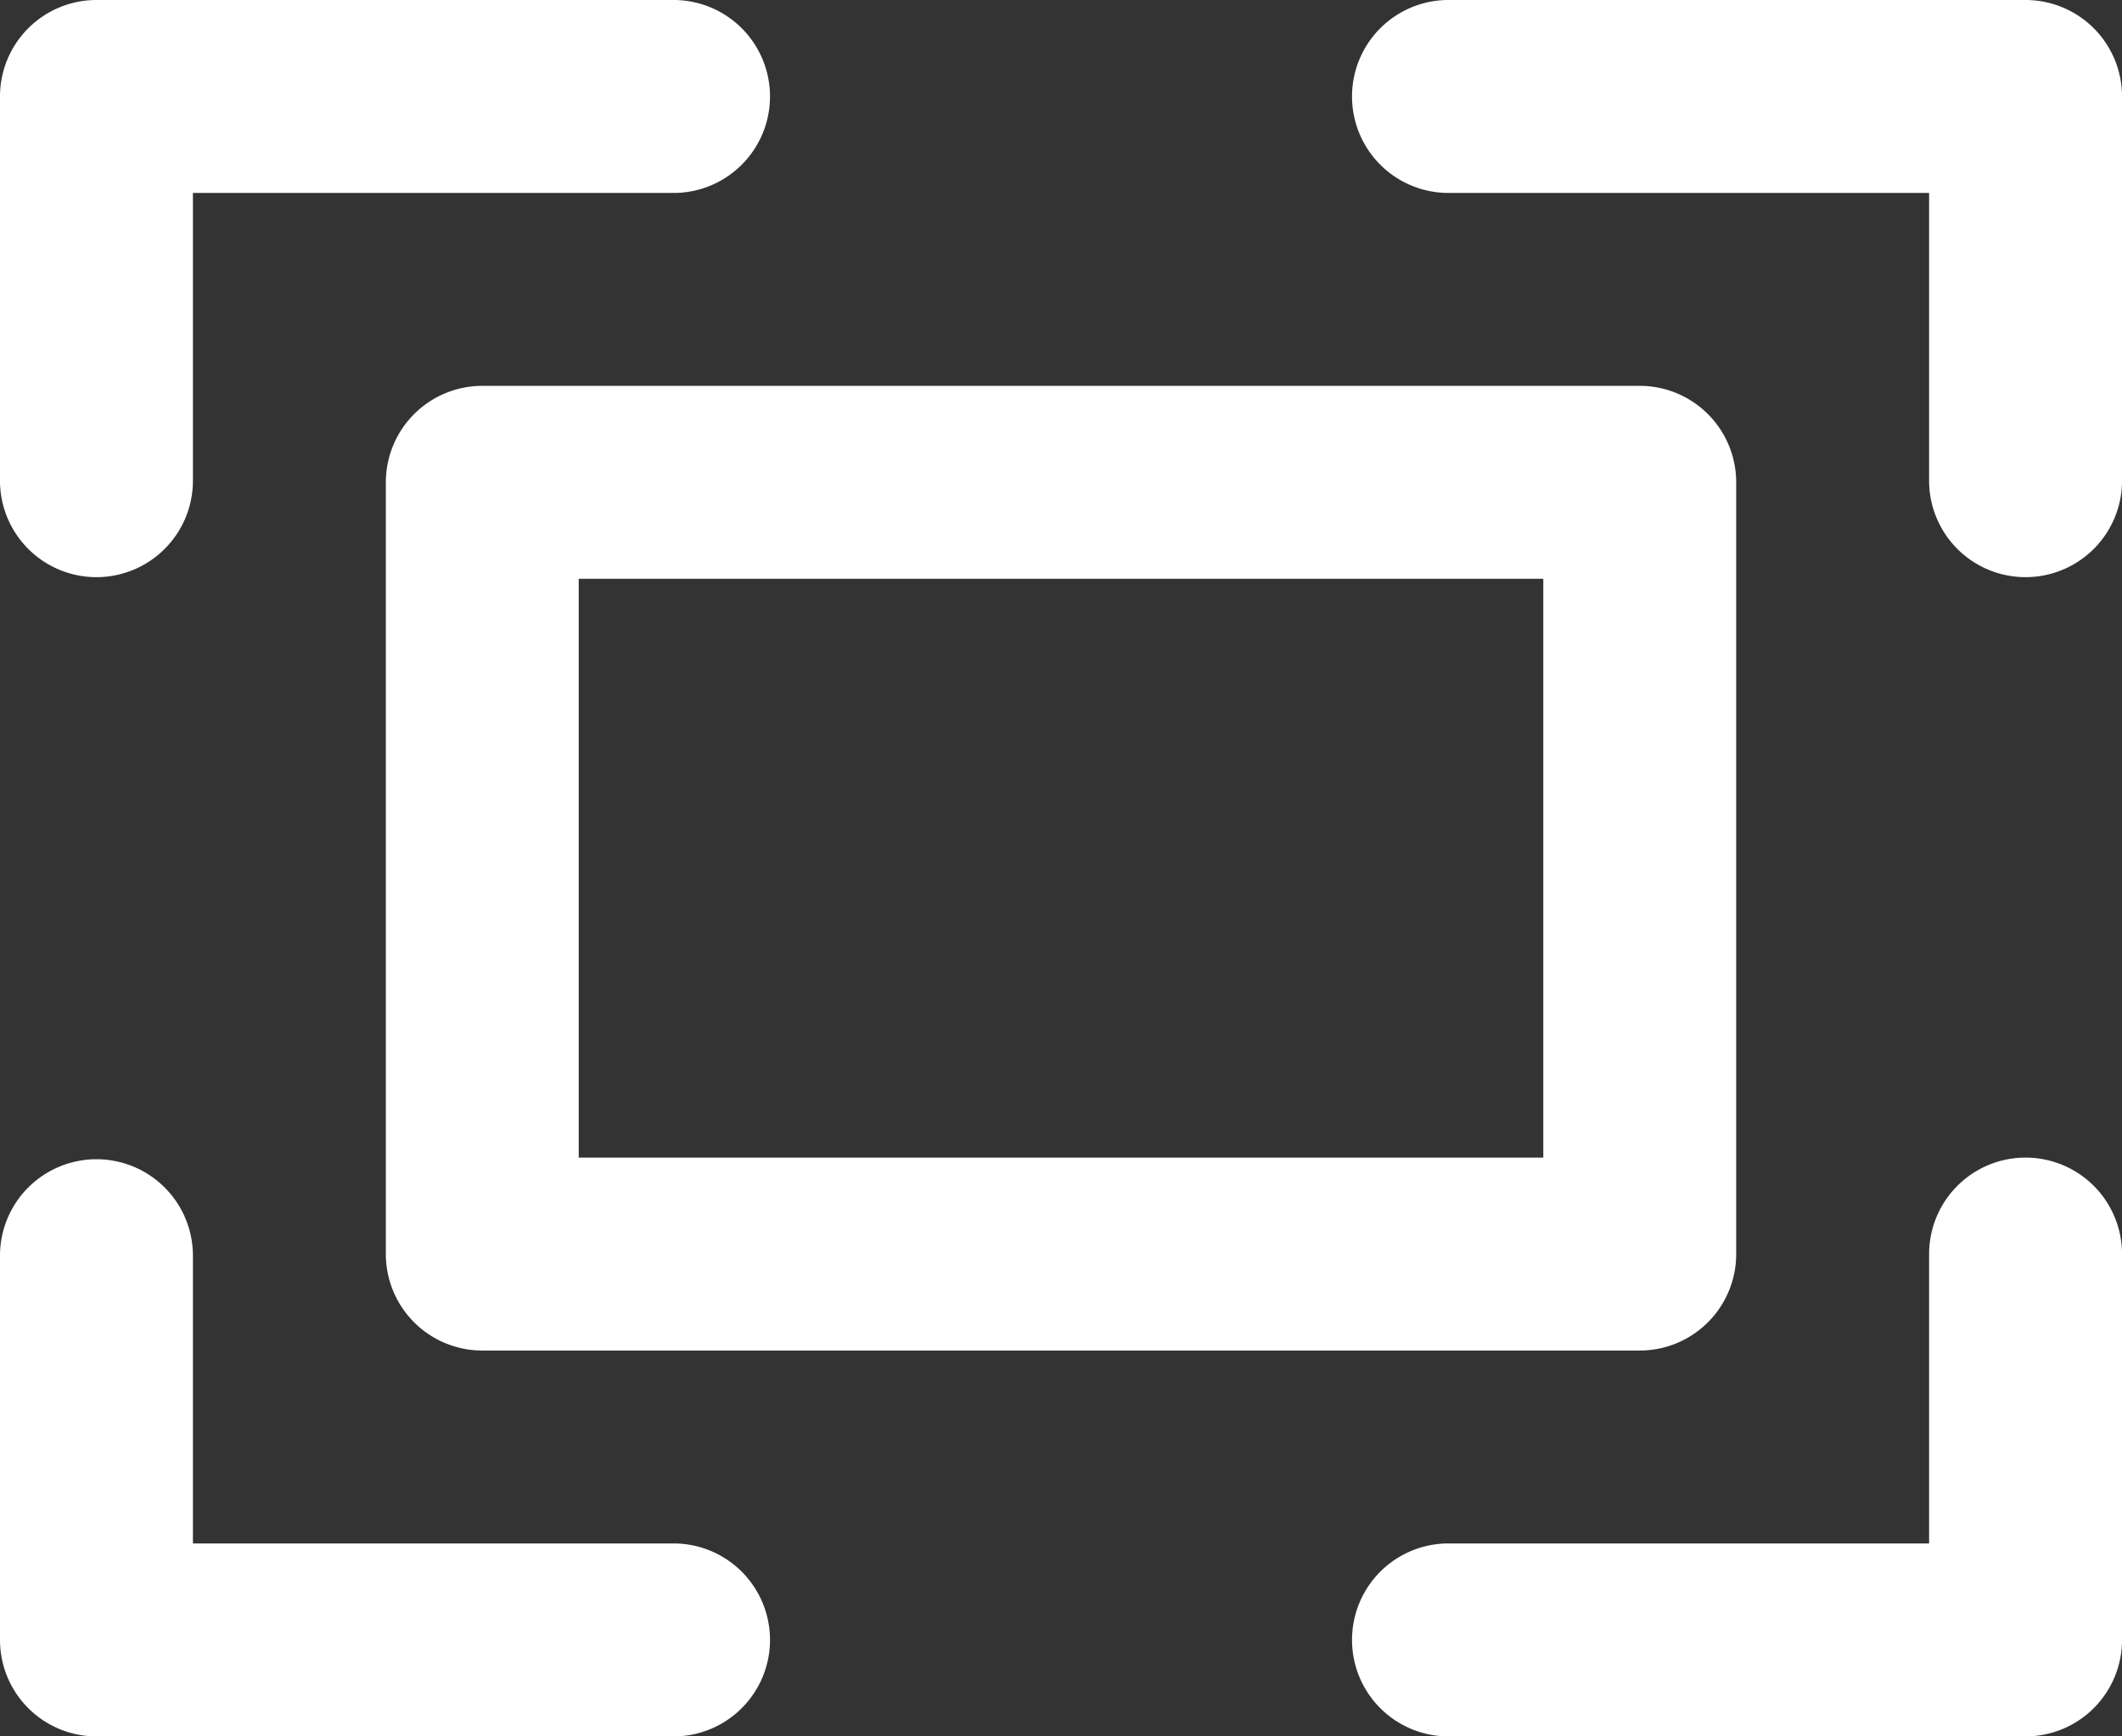 <svg id="图层_1" data-name="图层 1" xmlns="http://www.w3.org/2000/svg" viewBox="0 0 733.33 600"><rect x="0" y="0" width="733.33" height="600" fill="#333333" stroke="none"/><defs><style>.cls-1{fill:#fff;}</style></defs><path class="cls-1" d="M33.33,266.67V133.33A33.34,33.34,0,0,1,66.67,100h200a33.34,33.34,0,0,1,0,66.67H100v100a33.34,33.34,0,0,1-66.67,0ZM733.33,100h-200a33.34,33.34,0,0,0,0,66.67H700v100a33.34,33.34,0,0,0,66.67,0V133.33A33.34,33.34,0,0,0,733.33,100ZM66.67,700h200a33.34,33.34,0,0,0,0-66.67H100v-100a33.34,33.34,0,0,0-66.67,0V666.67A33.34,33.34,0,0,0,66.67,700ZM733.33,500A33.33,33.33,0,0,0,700,533.33v100H533.33a33.34,33.34,0,0,0,0,66.67h200a33.34,33.34,0,0,0,33.34-33.33V533.33A33.34,33.34,0,0,0,733.33,500ZM600,566.67H200a33.34,33.34,0,0,1-33.33-33.34V266.67A33.34,33.34,0,0,1,200,233.33H600a33.34,33.34,0,0,1,33.33,33.34V533.33A33.34,33.34,0,0,1,600,566.67ZM566.67,300H233.33V500H566.67Z" transform="translate(-33.33 -100)"/></svg>